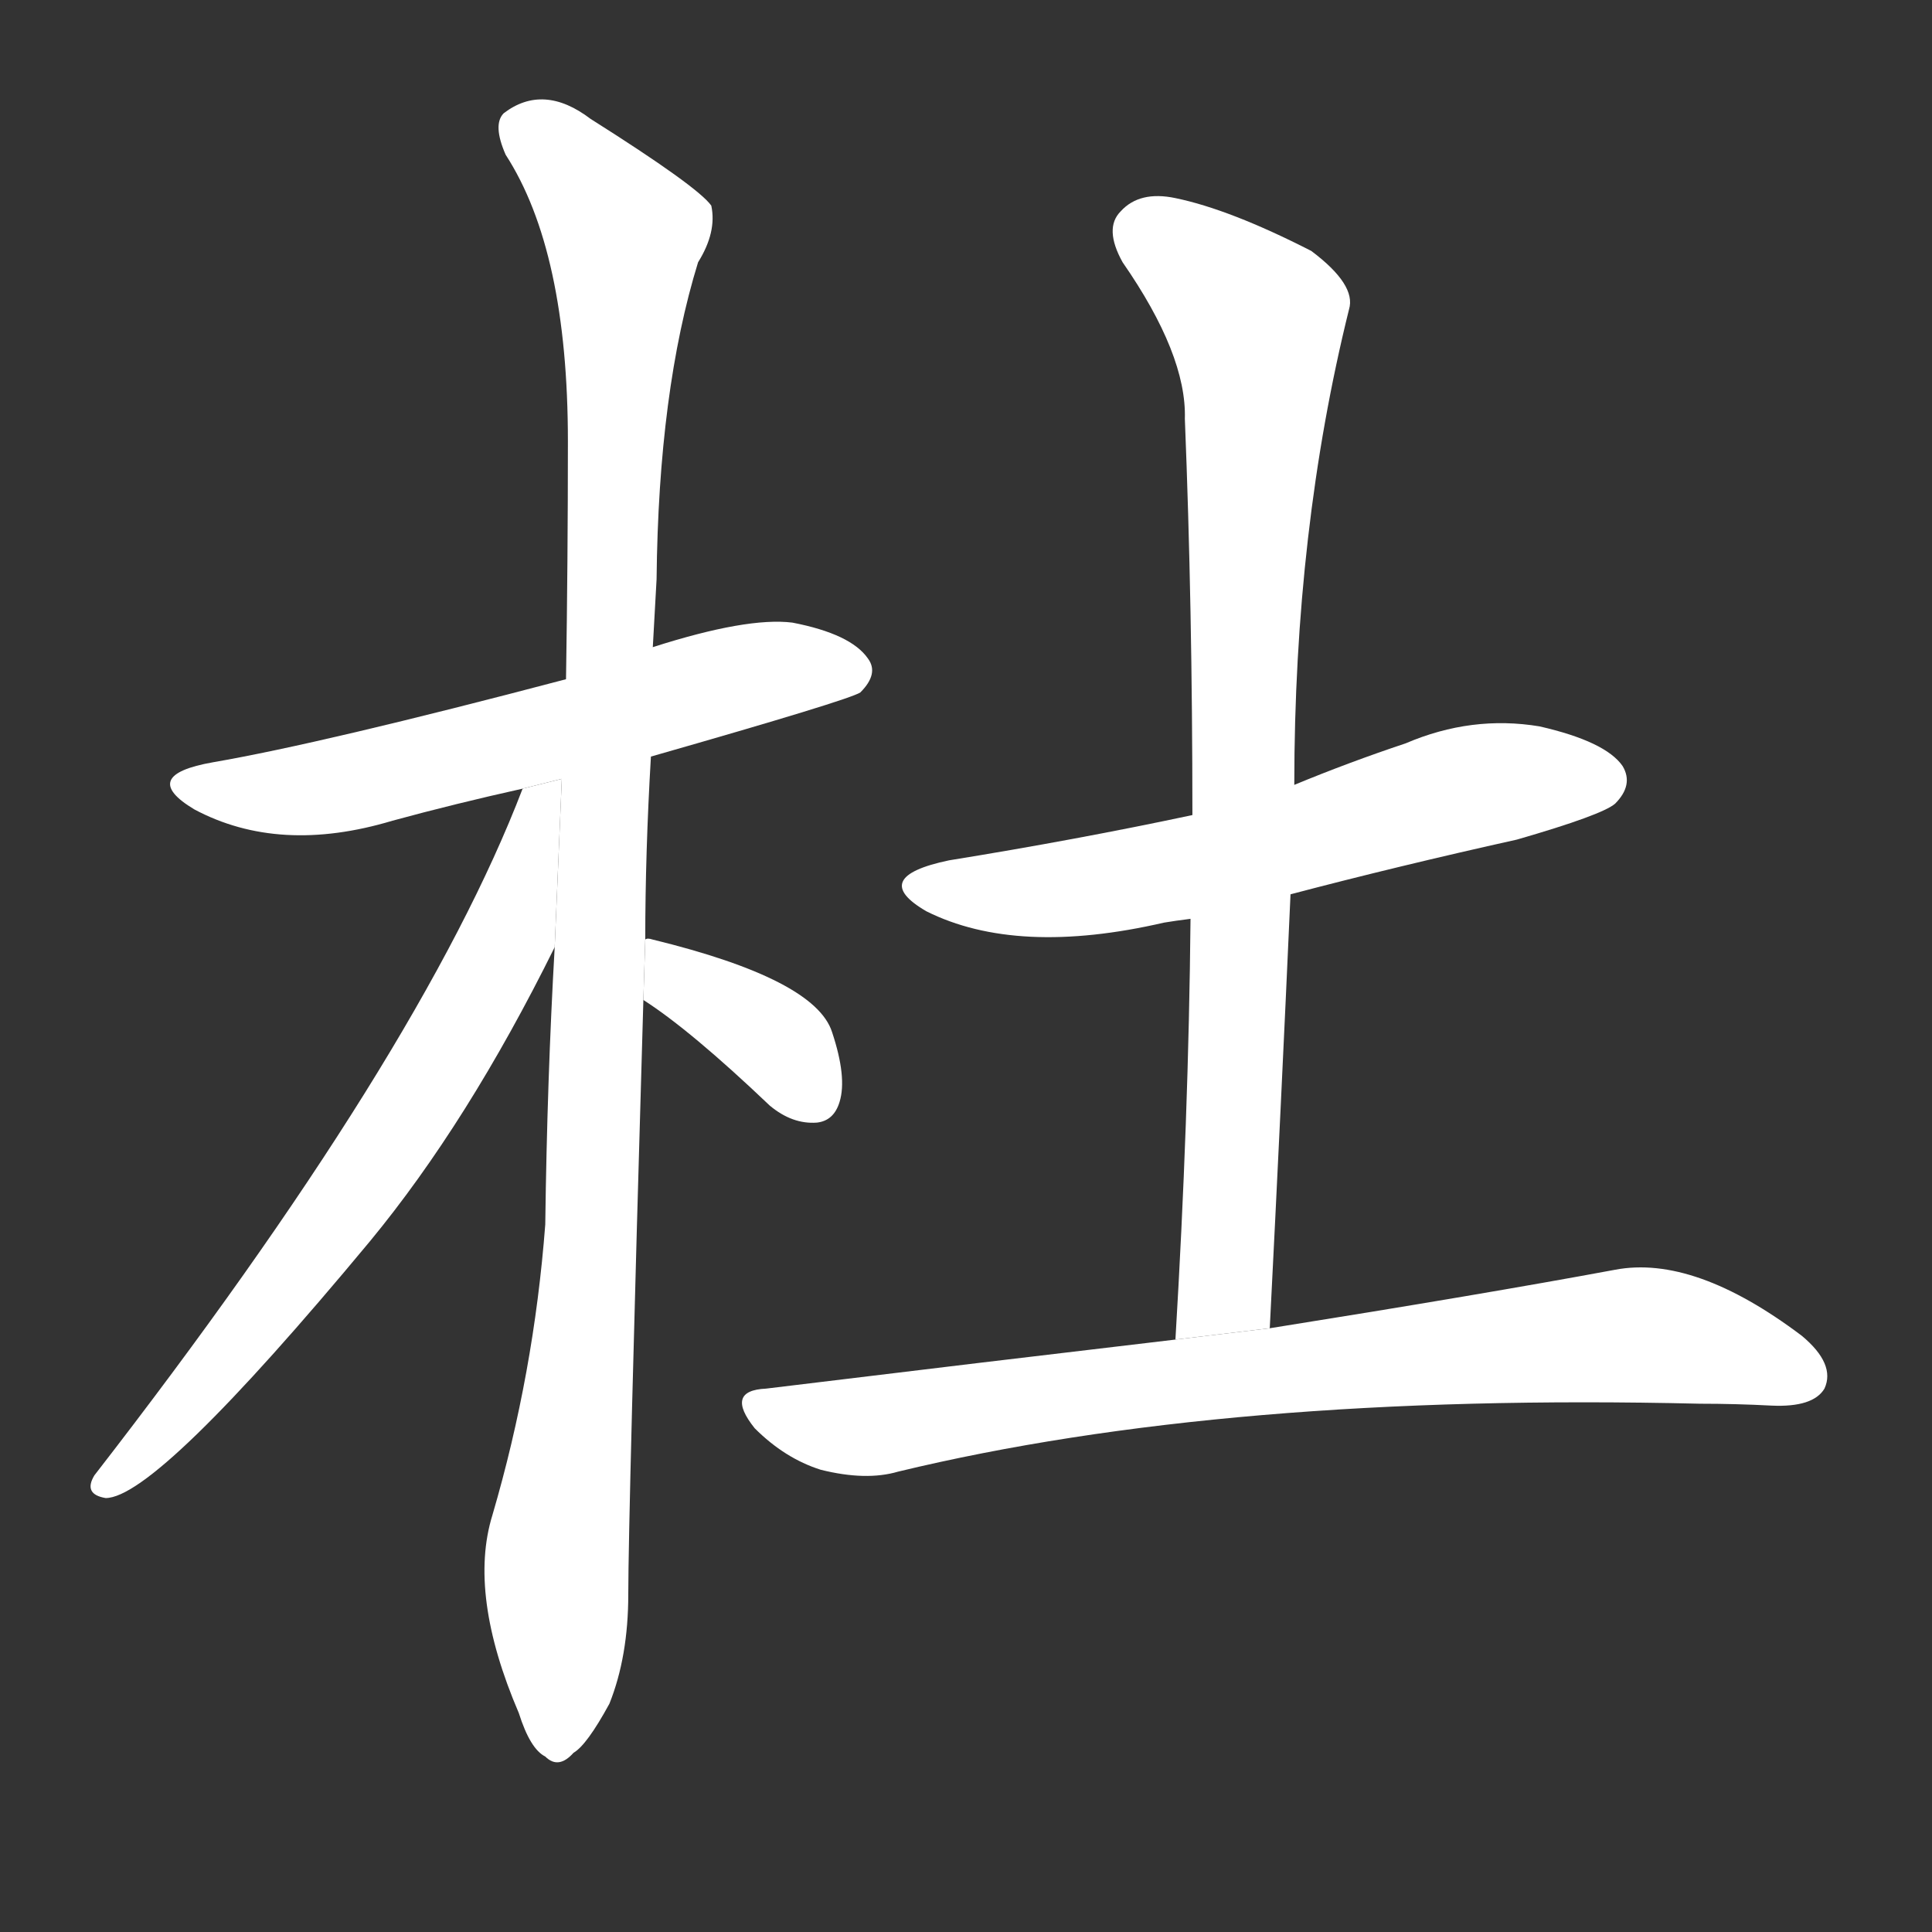 <!-- u675c_du4_stop_prevent_restrict_surname -->
<!-- 675C -->
<!--  -->
<!--  -->
<svg viewBox="0 0 1024 1024">
  <rect x="0" y="0" width="1024" height="1024" fill="#333333" stroke="none"/>
  <g transform="scale(1, -1) translate(0, -900)">
    <path fill="#FFFFFF" d="M 345 499 Q 450 529 456 533 Q 466 543 460 551 Q 451 564 420 570 Q 396 573 346 557 L 300 540 Q 171 506 113 496 Q 73 489 103 471 Q 148 447 208 465 Q 241 474 277 482 L 345 499 Z"></path>
    <path fill="#FFFFFF" d="M 342 402 Q 342 448 345 499 L 346 557 Q 347 575 348 593 Q 349 693 370 761 Q 380 777 377 791 Q 370 801 313 837 Q 288 856 267 840 Q 261 834 268 818 Q 301 767 301 666 Q 301 603 300 540 L 294 398 Q 290 328 289 251 Q 283 172 261 97 Q 248 55 275 -8 Q 281 -27 289 -31 Q 296 -38 304 -29 Q 311 -25 323 -3 Q 333 22 333 55 Q 333 95 341 370 L 342 402 Z"></path>
    <path fill="#FFFFFF" d="M 277 482 Q 223 341 50 118 Q 44 108 56 106 Q 83 106 196 242 Q 248 305 294 398 L 297.769 487.192 L 277 482 Z"></path>
    <path fill="#FFFFFF" d="M 341 370 Q 366 354 408 314 Q 420 304 433 305 Q 442 306 445 316 Q 449 329 441 353 Q 432 381 346 402 Q 343 403 342 402 L 341 370 Z"></path>
    <path fill="#FFFFFF" d="M 684 426 Q 741 441 804 455 Q 849 468 856 474 Q 866 484 860 494 Q 851 507 816 515 Q 780 521 745 506 Q 715 496 686 484 L 632 468 Q 571 455 503 444 Q 460 435 491 417 Q 539 393 617 411 Q 623 412 631 413 L 684 426 Z"></path>
    <path fill="#FFFFFF" d="M 673 196 Q 679 314 684 426 L 686 484 Q 686 619 715 736 Q 719 749 695 767 Q 652 789 623 795 Q 604 799 594 788 Q 585 779 595 761 Q 629 712 628 678 Q 632 578 632 468 L 631 413 Q 630 307 623 190 L 673 196 Z"></path>
    <path fill="#FFFFFF" d="M 623 190 Q 521 178 406 164 Q 384 163 400 143 Q 416 127 435 121 Q 459 115 476 120 Q 650 162 901 156 Q 920 156 939 155 Q 961 154 967 164 Q 973 177 955 192 Q 898 235 856 227 Q 786 214 673 196 L 623 190 Z"></path>
  </g>
</svg>
